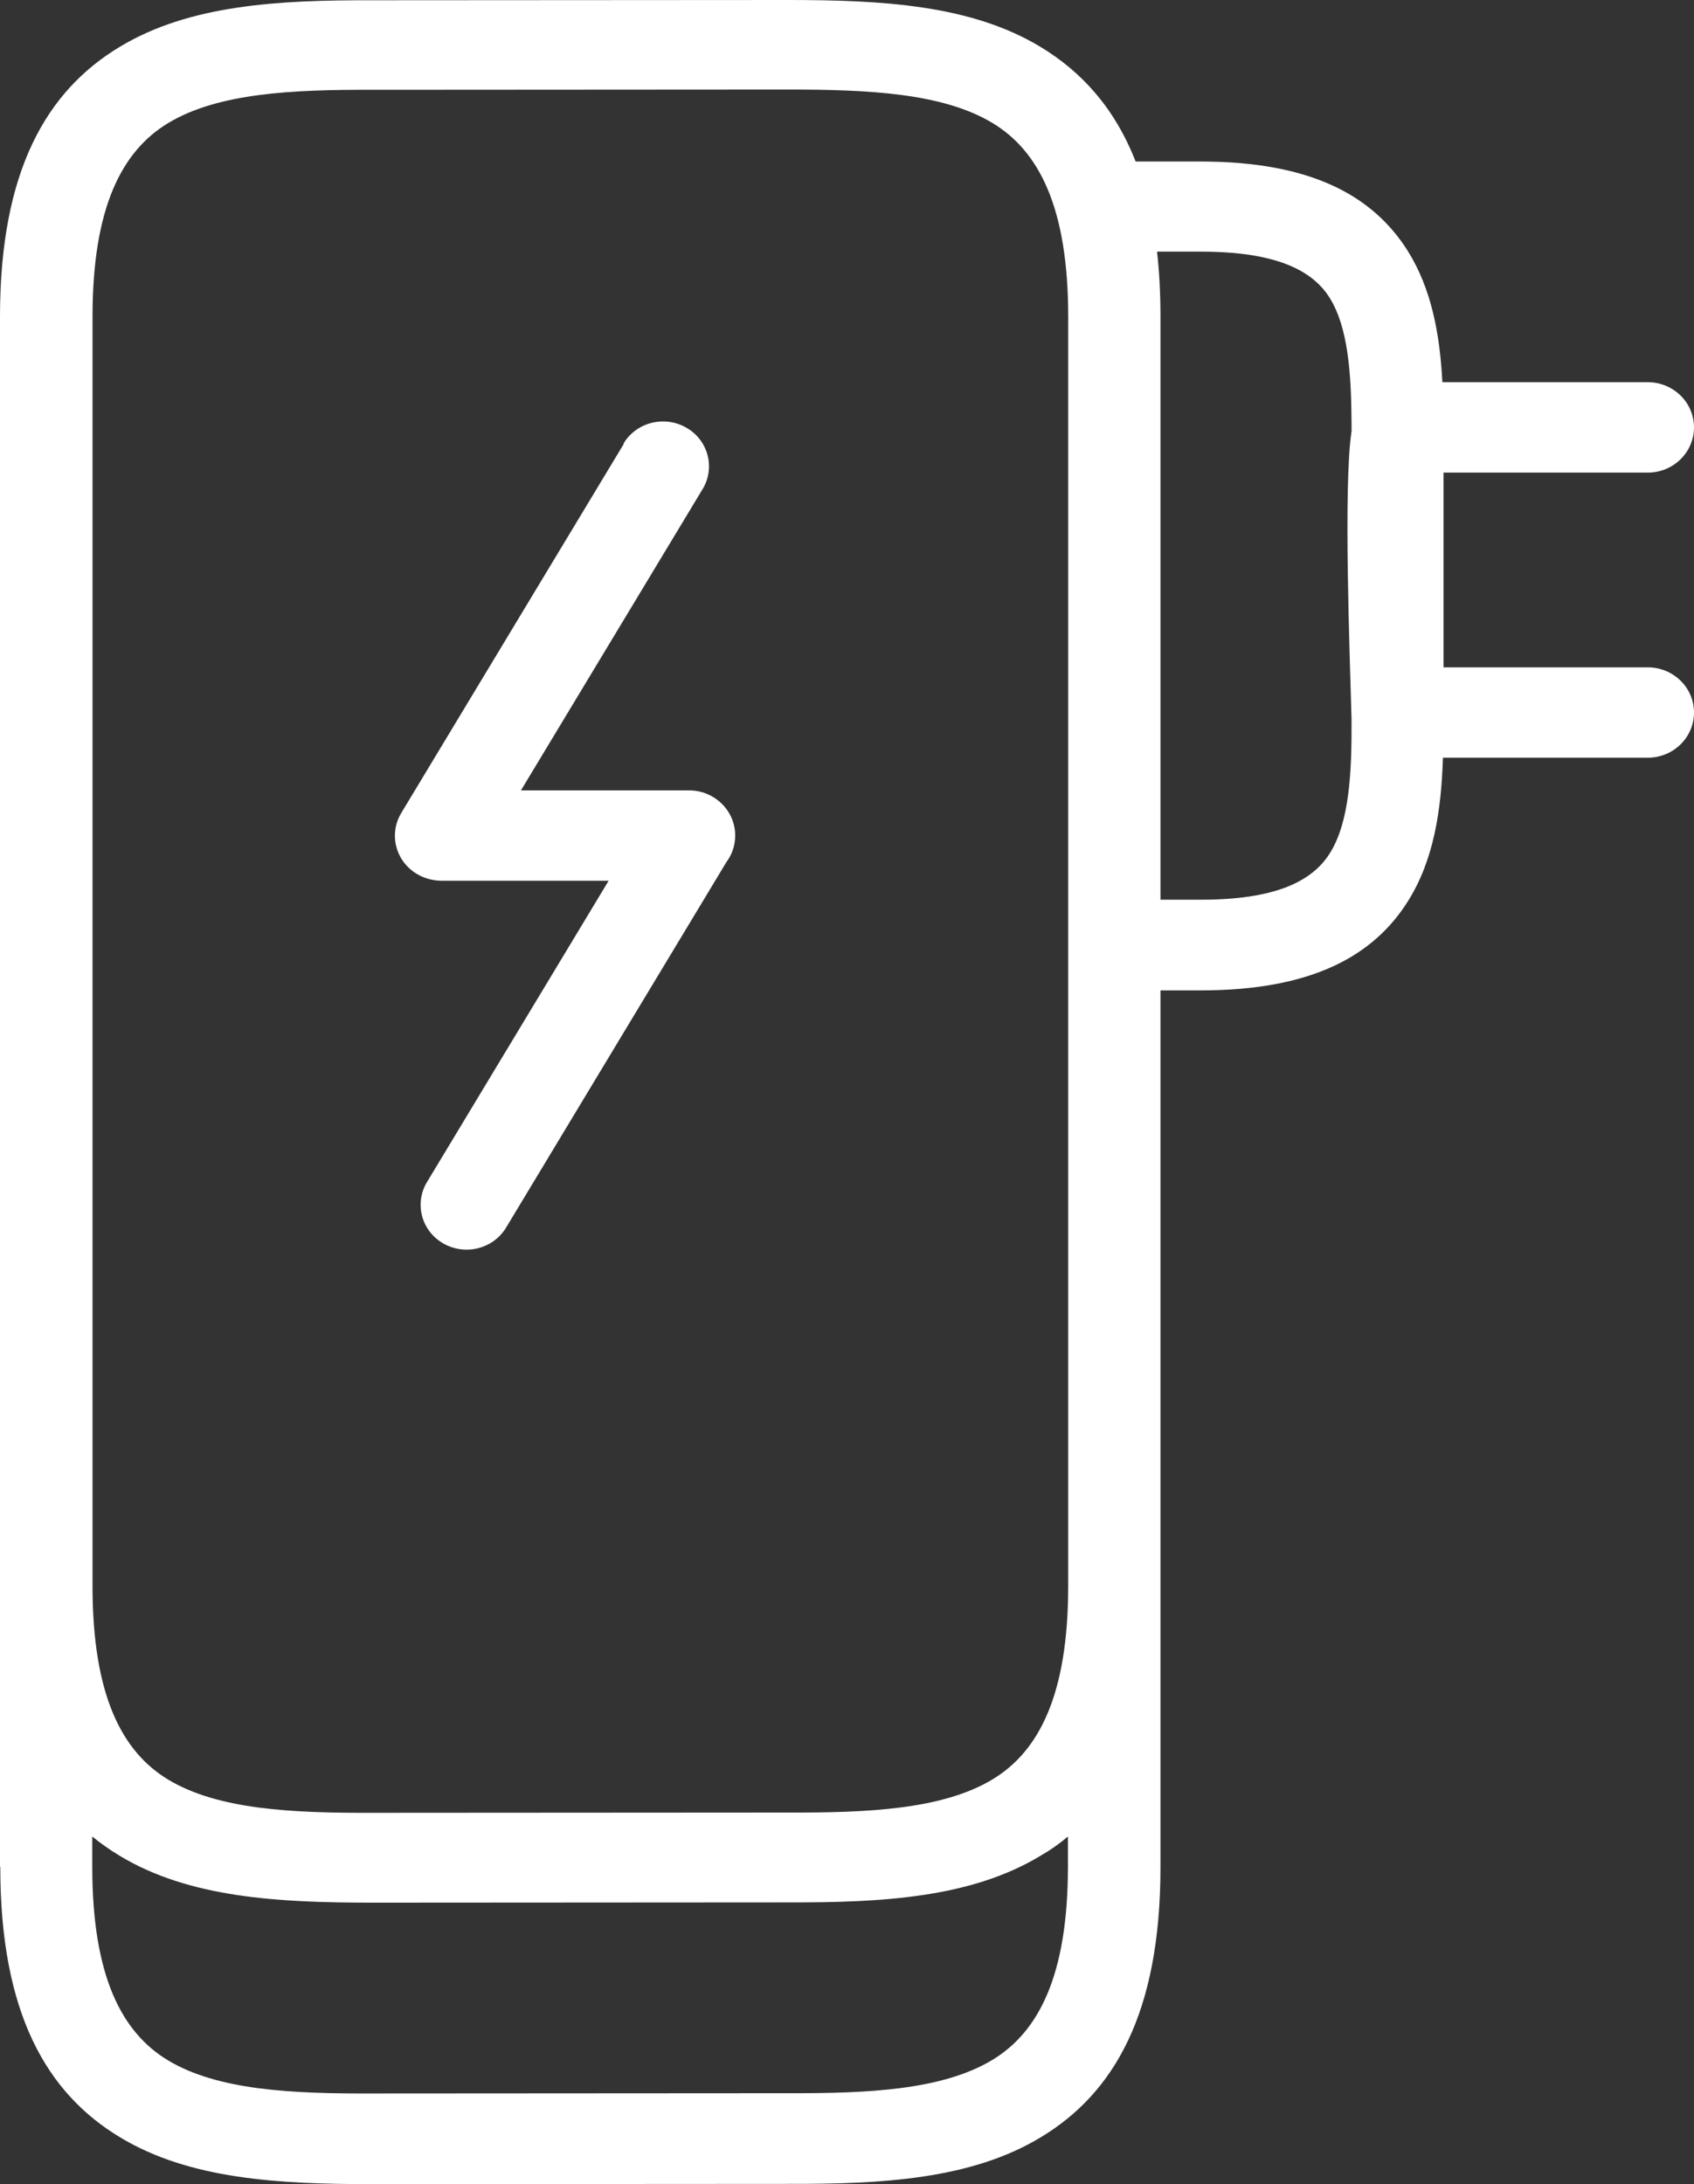 <svg width="45" height="58" viewBox="0 0 45 58" fill="none" xmlns="http://www.w3.org/2000/svg">
<rect x="0" y="0" width="45" height="58" fill="#333333" stroke="none"/>
<path d="M2.451 48.777V49.569C2.451 52.473 3.232 53.97 4.461 54.711C5.789 55.511 7.769 55.6 9.901 55.592L20.918 55.585C23.05 55.592 25.03 55.503 26.358 54.703C27.587 53.962 28.369 52.466 28.369 49.562V48.769C28.141 48.962 27.898 49.132 27.64 49.28C25.789 50.399 23.422 50.525 20.918 50.518L9.901 50.525C7.398 50.525 5.03 50.399 3.179 49.28C2.921 49.125 2.678 48.954 2.451 48.769V48.777ZM0 49.569V8.416C0 4.534 1.237 2.415 3.179 1.245C5.03 0.126 7.398 0 9.901 0.007L20.918 0C23.422 0 25.789 0.126 27.64 1.245C28.741 1.911 29.613 2.874 30.167 4.289H31.889C34.848 4.289 36.472 5.208 37.39 6.653C38.027 7.668 38.247 8.86 38.316 10.149H43.771C44.446 10.149 45 10.683 45 11.35C45 12.009 44.454 12.55 43.771 12.55H38.346V17.721H43.771C44.446 17.721 45 18.254 45 18.921C45 19.58 44.454 20.121 43.771 20.121H38.331C38.285 21.529 38.088 22.84 37.398 23.936C36.487 25.381 34.856 26.3 31.897 26.3H30.827V49.584C30.827 53.466 29.59 55.585 27.648 56.755C25.797 57.874 23.429 58 20.926 57.993L9.909 58C7.405 58 5.038 57.874 3.187 56.755C1.244 55.585 0.008 53.466 0.008 49.584L0 49.569ZM16.563 11.779C16.904 11.209 17.655 11.024 18.232 11.357C18.816 11.69 19.006 12.424 18.665 12.987L13.839 20.988H18.3C18.976 20.988 19.53 21.521 19.53 22.188C19.53 22.447 19.446 22.692 19.302 22.884L13.445 32.597C13.103 33.167 12.352 33.352 11.775 33.019C11.191 32.686 11.002 31.952 11.343 31.389L16.168 23.388H11.707C11.495 23.381 11.282 23.329 11.093 23.218C10.508 22.884 10.319 22.151 10.66 21.588L16.571 11.787L16.563 11.779ZM35.903 11.446V11.239C35.895 9.912 35.812 8.69 35.319 7.905C34.848 7.156 33.854 6.682 31.897 6.682H30.736C30.797 7.216 30.827 7.794 30.827 8.416V23.892H31.897C33.854 23.892 34.841 23.418 35.319 22.67C35.85 21.832 35.91 20.514 35.903 19.099C35.857 17.417 35.683 12.876 35.903 11.453V11.446ZM28.376 8.408C28.376 5.504 27.595 4.008 26.366 3.267C25.038 2.467 23.058 2.378 20.926 2.378L9.909 2.385C7.777 2.378 5.797 2.467 4.469 3.267C3.24 4.008 2.458 5.504 2.458 8.408V42.117C2.458 45.021 3.24 46.517 4.469 47.258C5.797 48.058 7.777 48.147 9.909 48.139L20.926 48.132C23.058 48.139 25.038 48.051 26.366 47.251C27.595 46.51 28.376 45.013 28.376 42.109V8.401V8.408Z" fill="white"/>
</svg>
